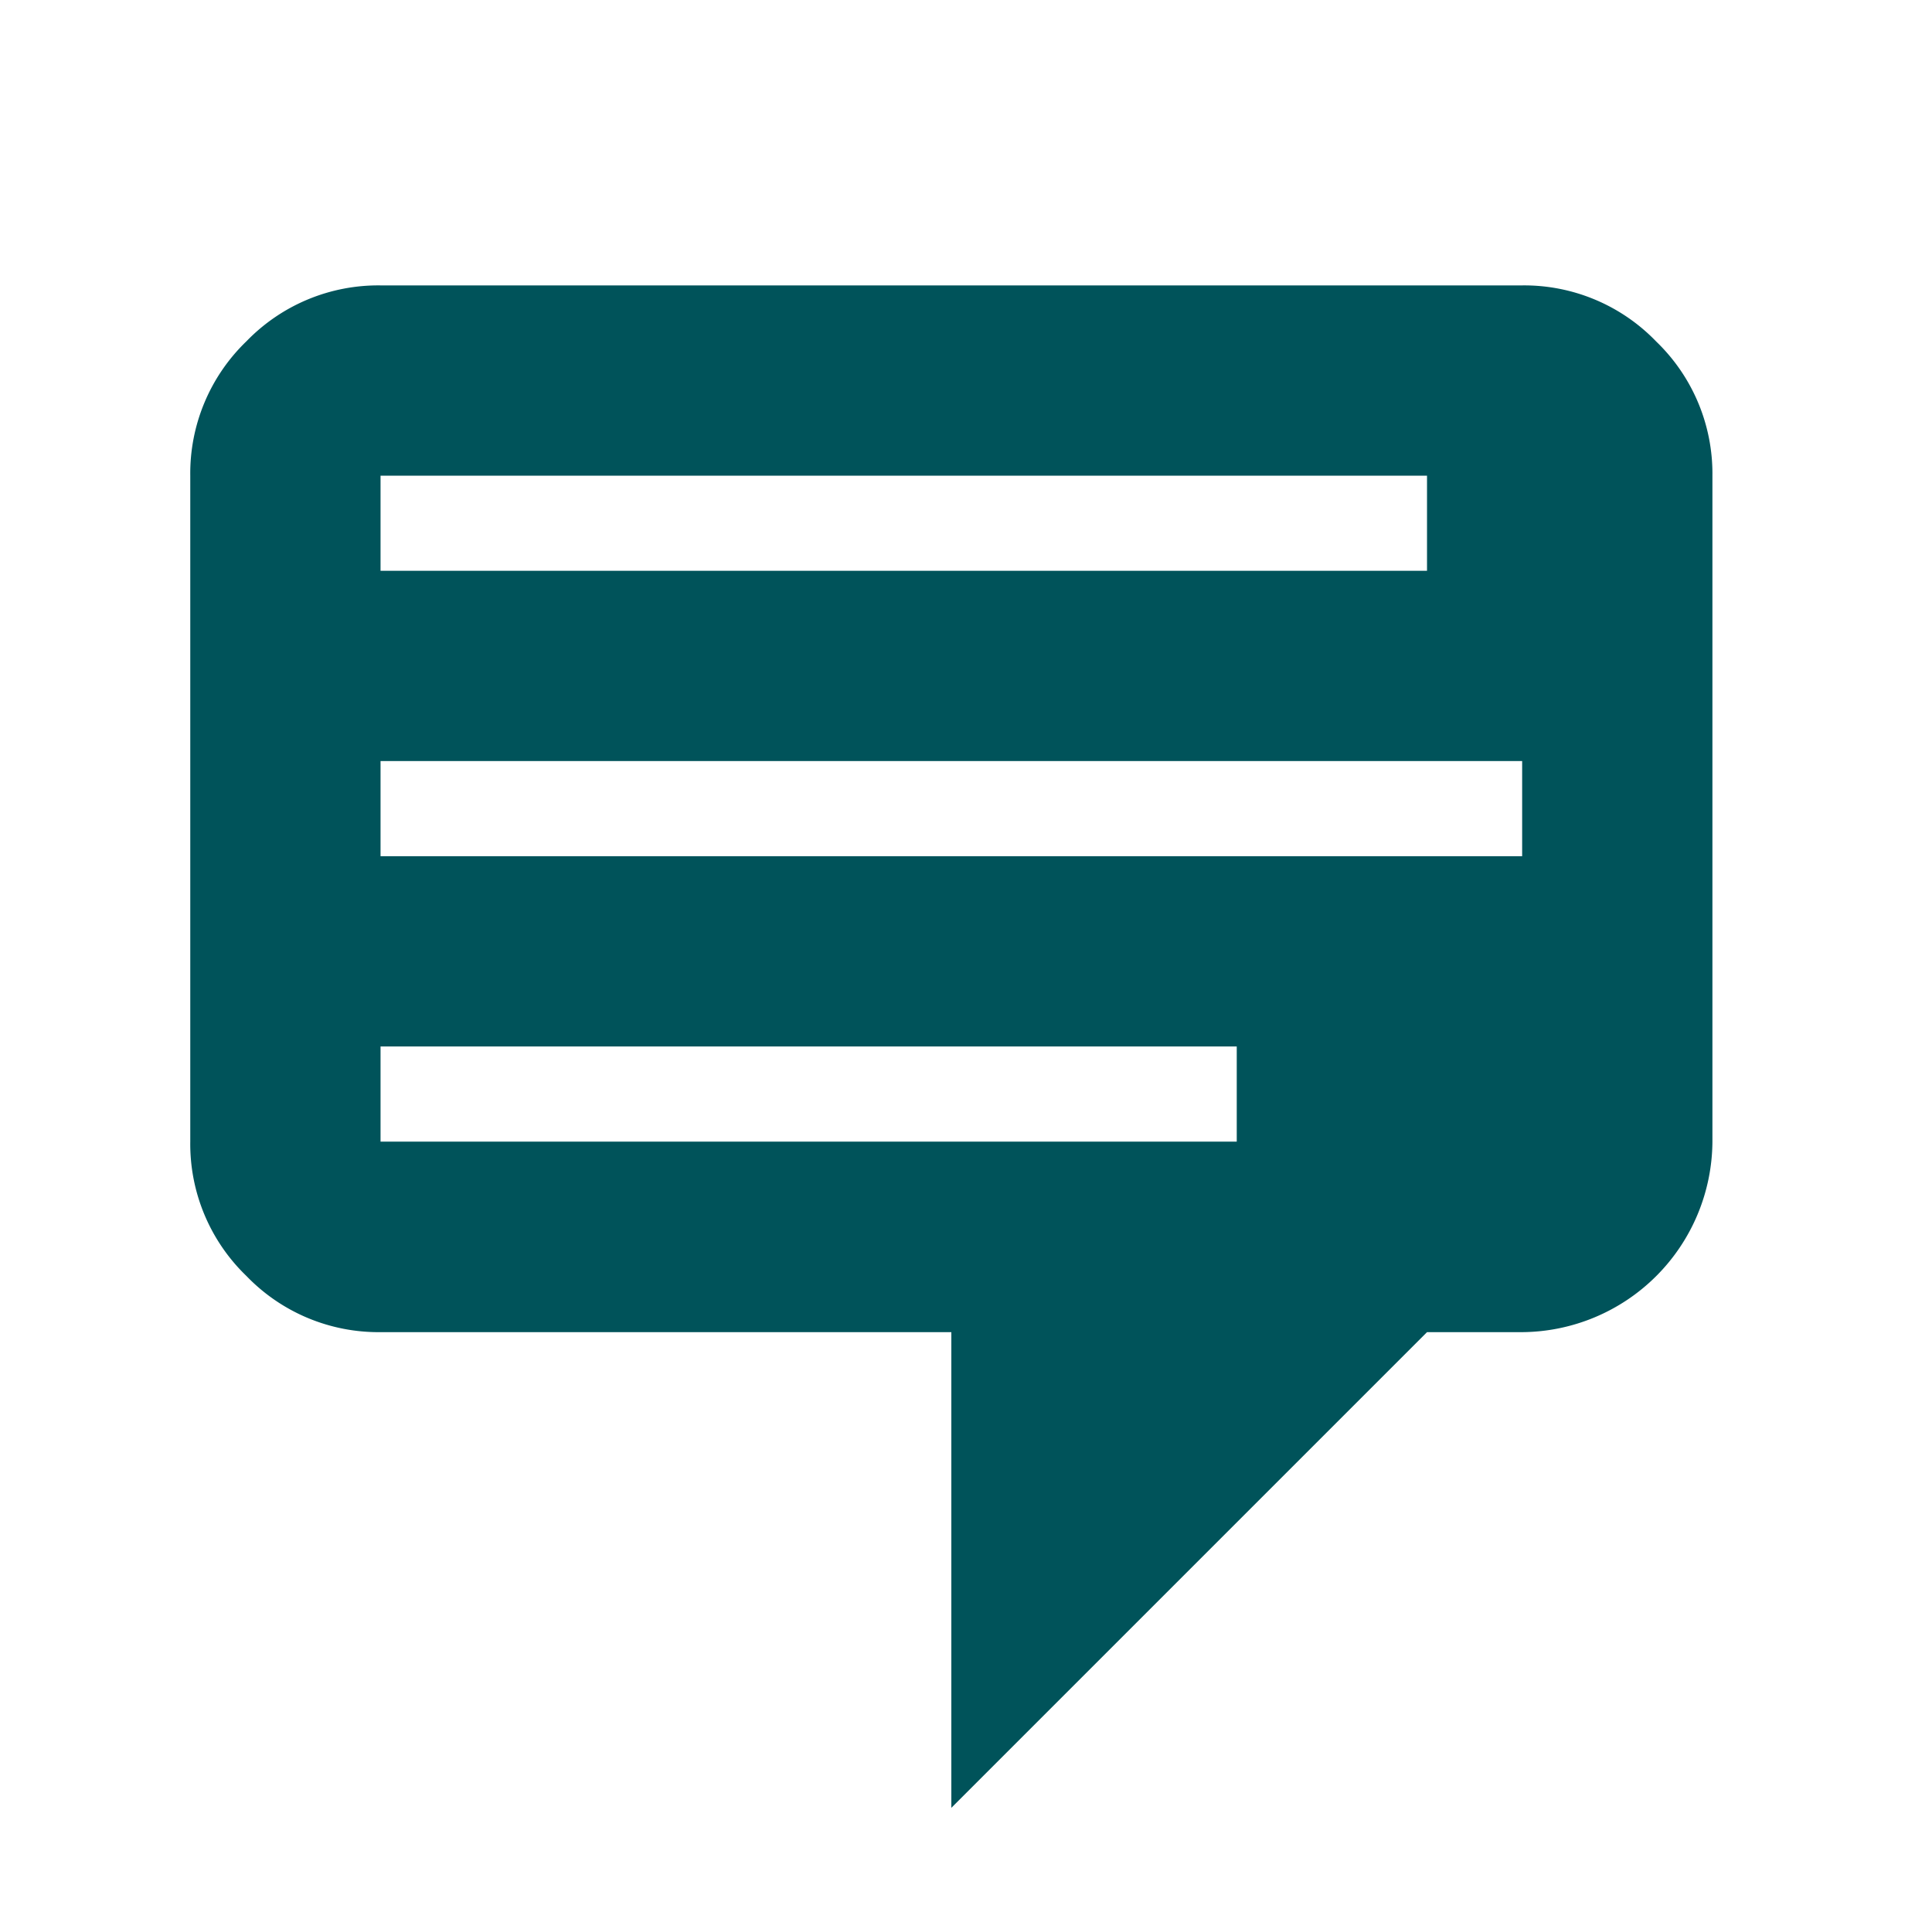 <svg id="testimonial-svgrepo-com" xmlns="http://www.w3.org/2000/svg" width="29" height="29" viewBox="0 0 29 29">
  <rect id="Rectangle_6" data-name="Rectangle 6" width="29" height="29" fill="none"/>
  <g id="Group_3129" data-name="Group 3129" transform="translate(2.856 4.284)">
    <path id="Path_38" data-name="Path 38" d="M4.856,3H21.992a2.751,2.751,0,0,1,2.013.843,2.751,2.751,0,0,1,.843,2.013v10a2.877,2.877,0,0,1-2.856,2.856H20.564l-7.14,7.14v-7.14H4.856a2.751,2.751,0,0,1-2.013-.843A2.751,2.751,0,0,1,2,15.852v-10a2.751,2.751,0,0,1,.843-2.013A2.751,2.751,0,0,1,4.856,3ZM20.564,5.856H4.856V7.284H20.564Zm1.428,4.284H4.856v1.428H21.992Zm-4.284,4.284H4.856v1.428H17.708Z" transform="translate(-2 -3)" fill="#00535a"/>
  </g>
</svg>
